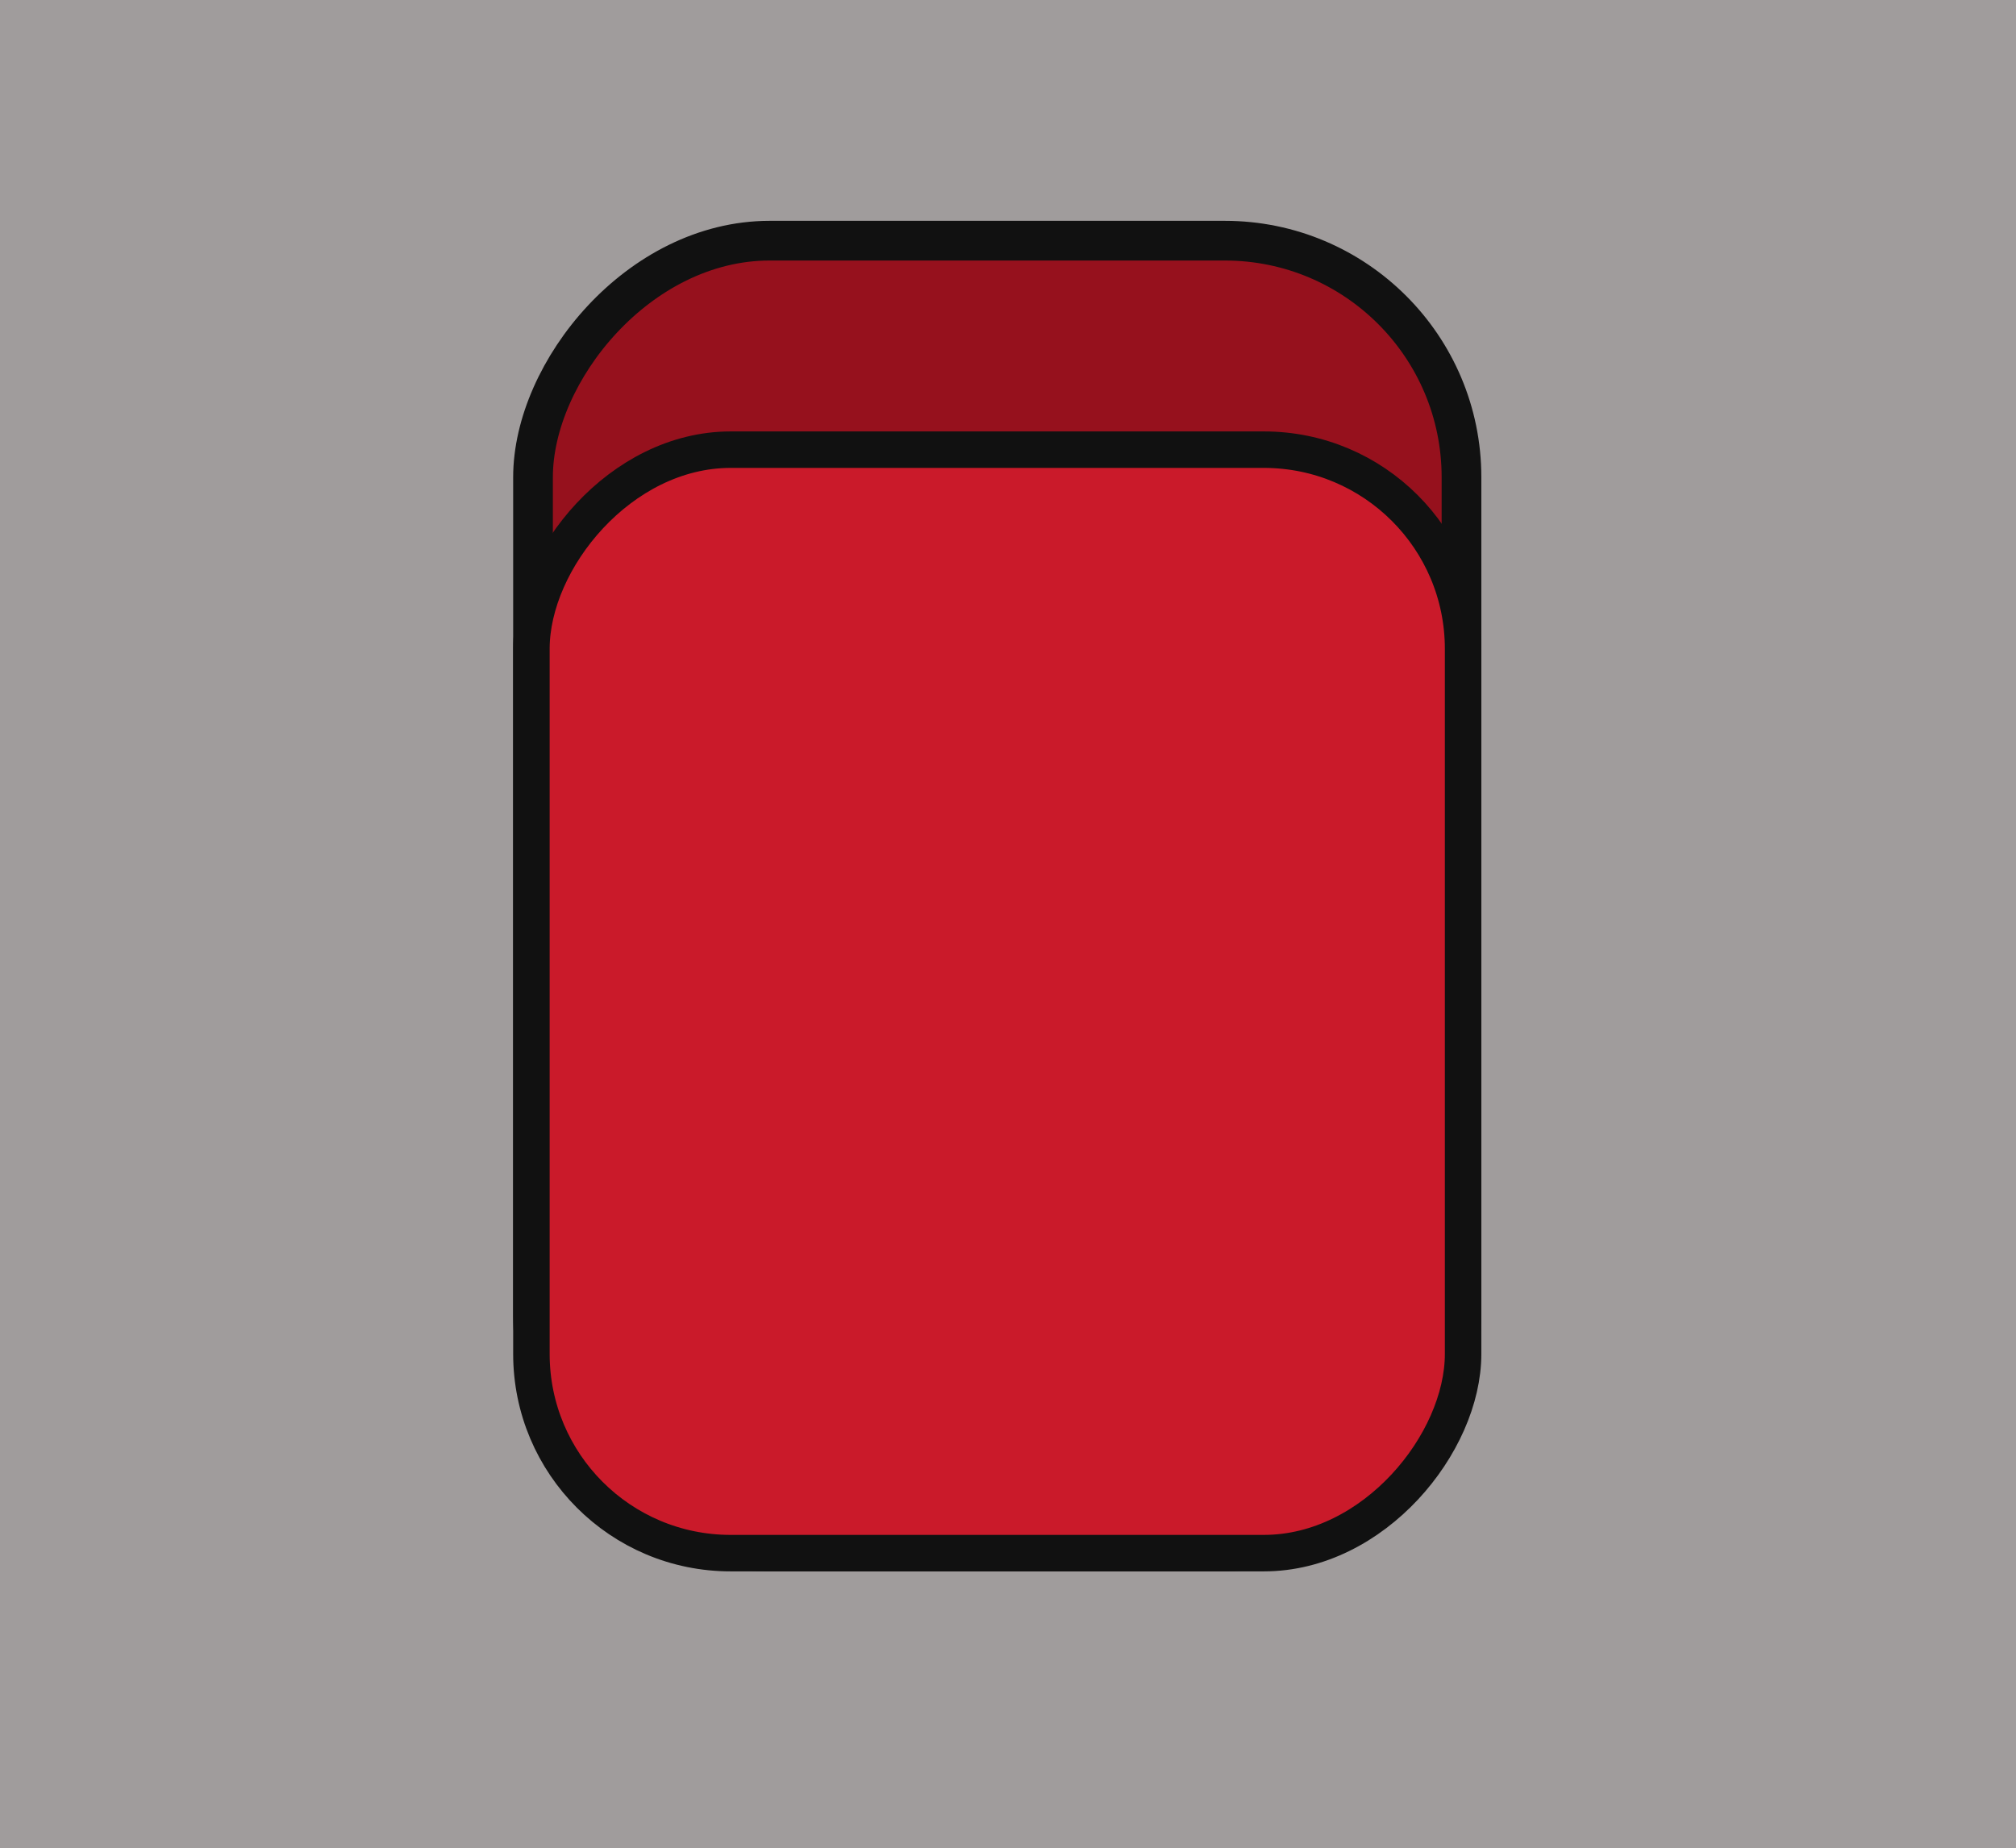 <?xml version="1.0" encoding="UTF-8" standalone="no"?>
<svg
   xmlns:dc="http://purl.org/dc/elements/1.1/"
   xmlns:cc="http://creativecommons.org/ns#"
   xmlns:rdf="http://www.w3.org/1999/02/22-rdf-syntax-ns#"
   xmlns:svg="http://www.w3.org/2000/svg"
   xmlns="http://www.w3.org/2000/svg"
   xmlns:sodipodi="http://sodipodi.sourceforge.net/DTD/sodipodi-0.dtd"
   xmlns:inkscape="http://www.inkscape.org/namespaces/inkscape"
   id="svg8"
   version="1.1"
   viewBox="0 0 152.342 139.674"
   height="139.674mm"
   width="152.342mm"
   sodipodi:docname="powerbutton-off.svg"
   inkscape:version="0.92.1 r15371">
  <sodipodi:namedview
     pagecolor="#ffffff"
     bordercolor="#666666"
     borderopacity="1"
     objecttolerance="10"
     gridtolerance="10"
     guidetolerance="10"
     inkscape:pageopacity="0"
     inkscape:pageshadow="2"
     inkscape:window-width="1366"
     inkscape:window-height="706"
     id="namedview4504"
     showgrid="false"
     inkscape:zoom="0.44705423"
     inkscape:cx="287.88978"
     inkscape:cy="263.95008"
     inkscape:window-x="-8"
     inkscape:window-y="-8"
     inkscape:window-maximized="1"
     inkscape:current-layer="layer1" />
  <defs
     id="defs2" />
  <g
     transform="matrix(1,0,0,-1,139.024,218.393)"
     id="layer1">
    <rect
       ry="0"
       y="78.719"
       x="-139.024"
       height="139.674"
       width="152.342"
       id="rect4493"
       style="opacity:1;fill:#a09c9c;fill-opacity:1;stroke:none;stroke-width:2.866;stroke-linecap:round;stroke-linejoin:bevel;stroke-miterlimit:4;stroke-dasharray:none;stroke-opacity:1" />
    <rect
       ry="17.88"
       y="101.132"
       x="-98.746"
       height="99.071"
       width="70.162"
       id="rect4485"
       style="opacity:1;fill:#96111d;fill-opacity:1;stroke:#111111;stroke-width:3;stroke-linecap:round;stroke-linejoin:bevel;stroke-miterlimit:4;stroke-dasharray:none;stroke-opacity:1" />
    <rect
       style="opacity:1;fill:#ca1a2a;fill-opacity:1;stroke:#111111;stroke-width:2.757;stroke-linecap:round;stroke-linejoin:bevel;stroke-miterlimit:4;stroke-dasharray:none;stroke-opacity:1"
       id="rect4487"
       width="70.404"
       height="83.397"
       x="-98.867"
       y="101.011"
       ry="15.052" />
  </g>
</svg>
